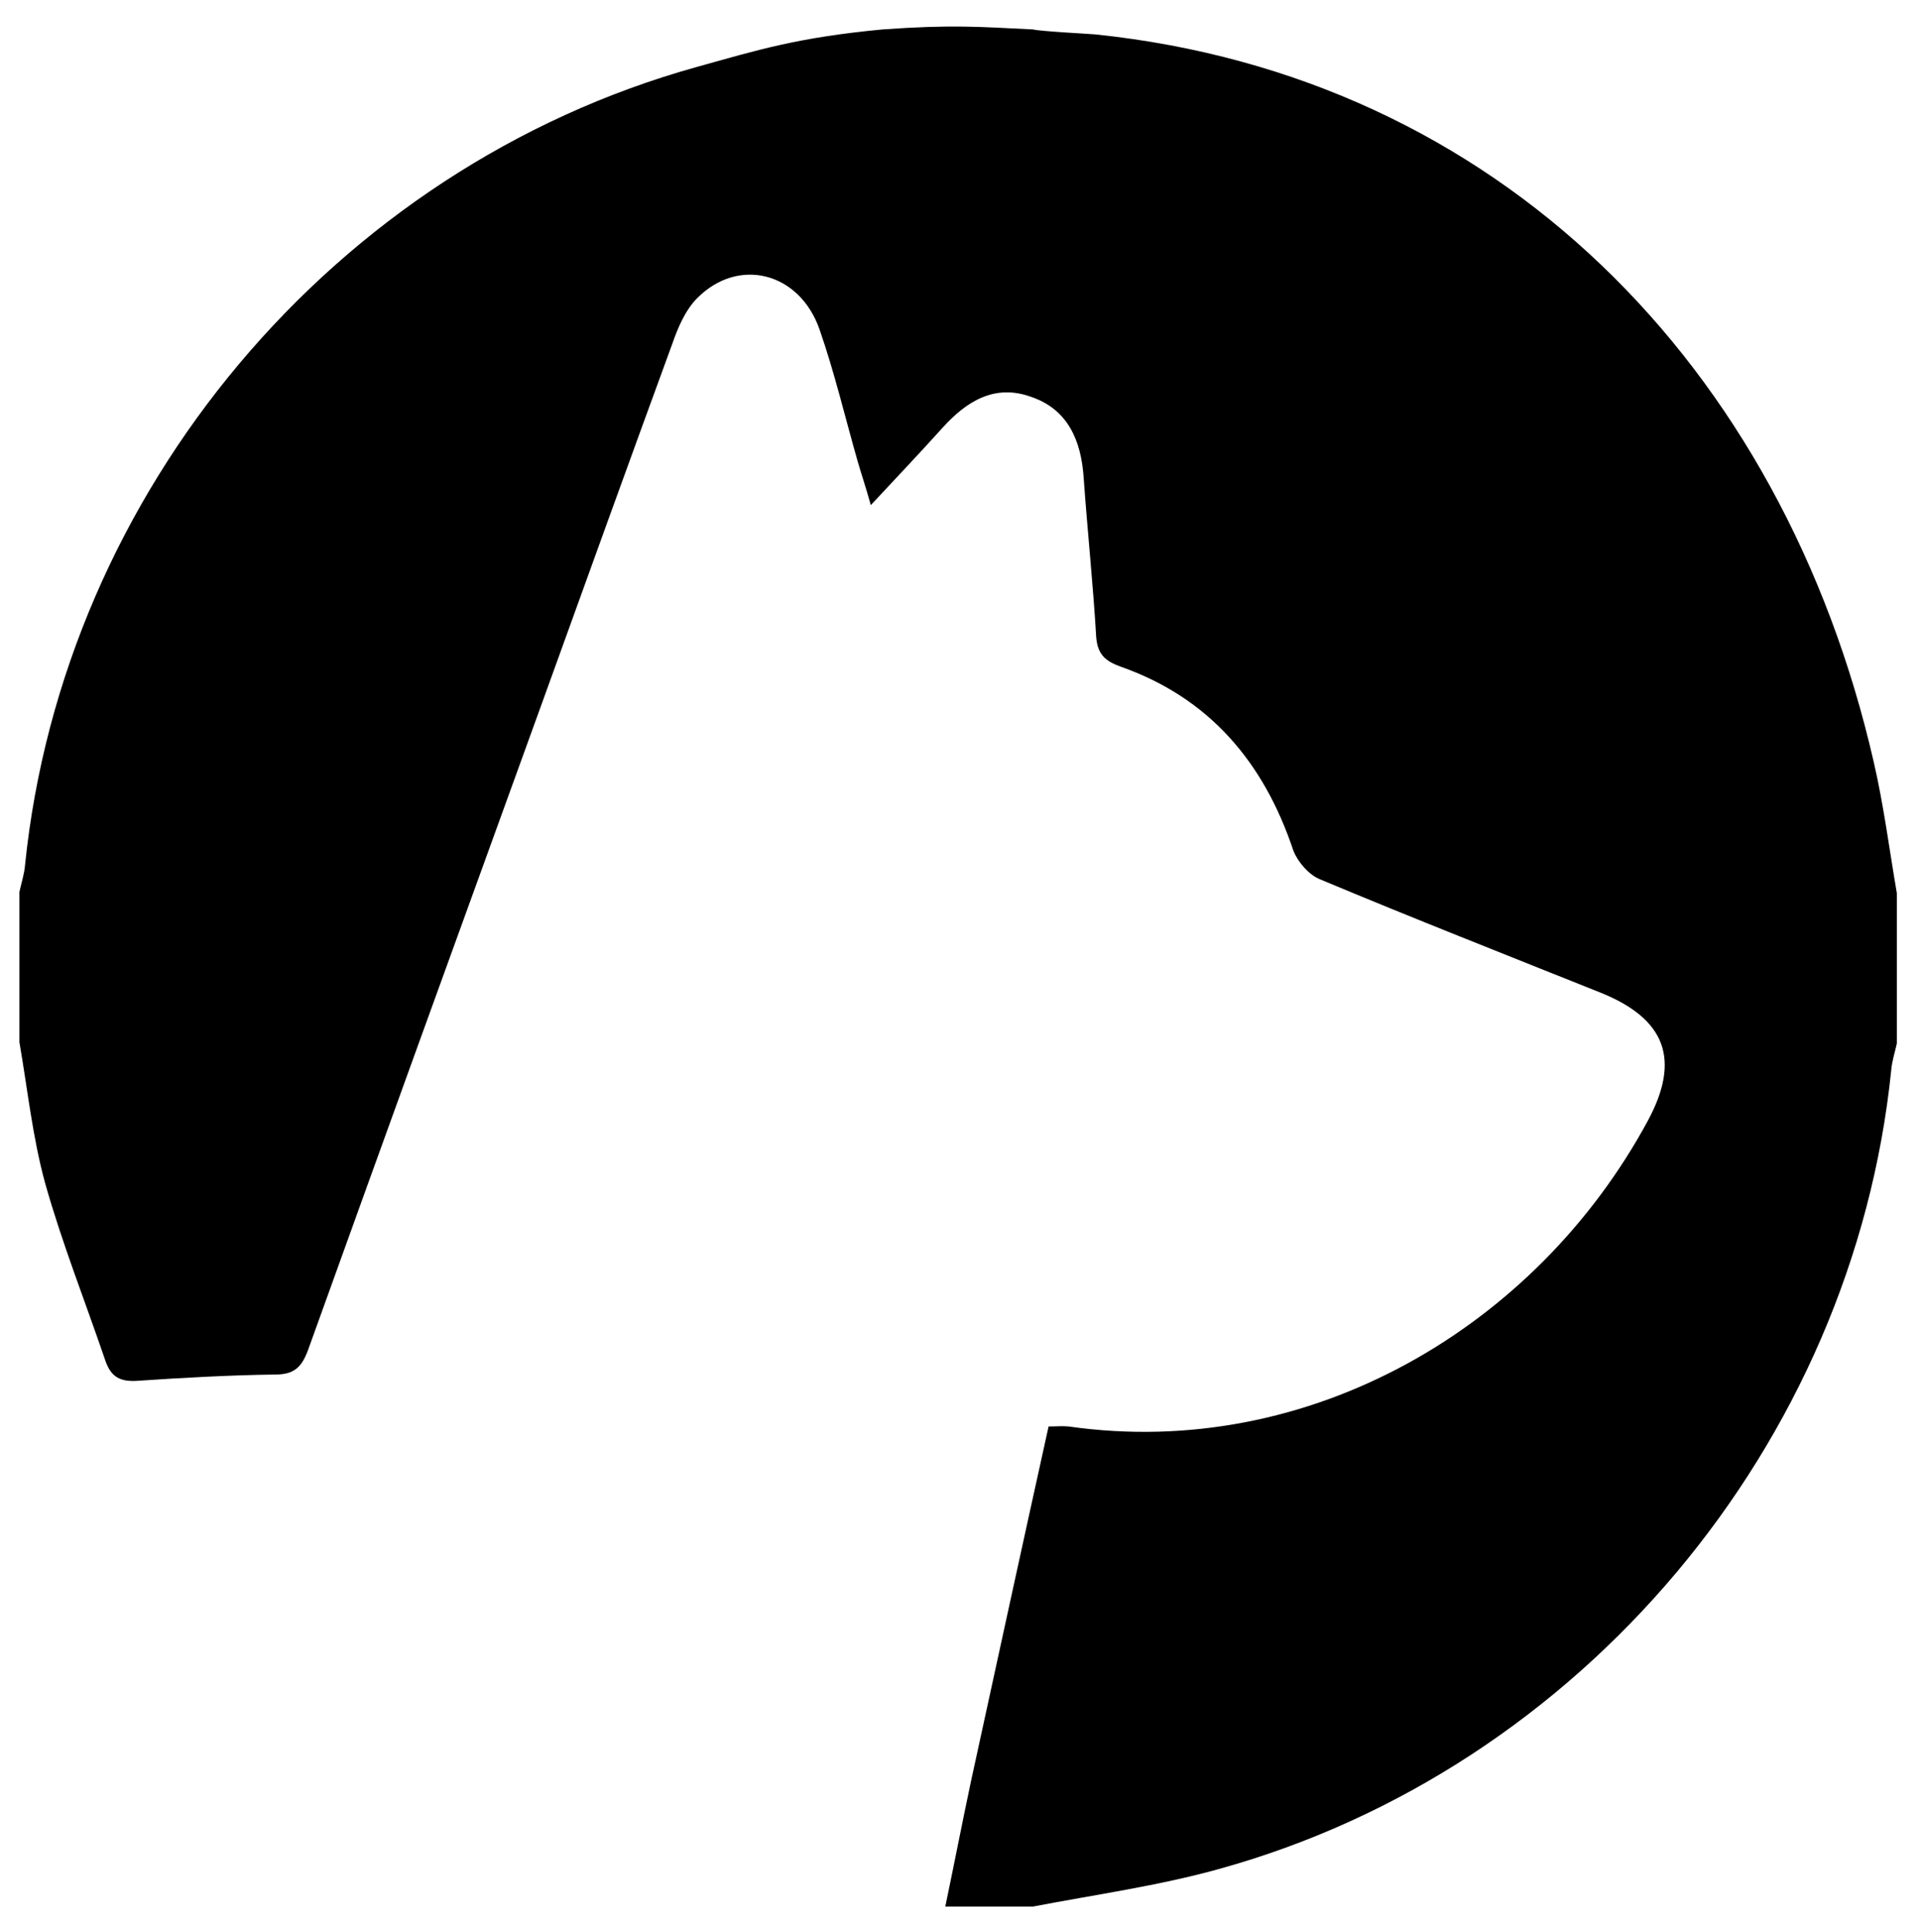<?xml version="1.0" encoding="utf-8"?>
<!-- Generator: Adobe Illustrator 22.1.0, SVG Export Plug-In . SVG Version: 6.00 Build 0)  -->
<svg version="1.1" id="Capa_1" xmlns="http://www.w3.org/2000/svg" xmlns:xlink="http://www.w3.org/1999/xlink" x="0px" y="0px"
	 viewBox="0 0 306.7 308.7" style="enable-background:new 0 0 306.7 308.7;" xml:space="preserve">
<style type="text/css">
	.st0{fill:#000000;}
</style>
<path class="st0" d="M141,4.7c11.2-0.8,15.5-0.4,24,0c1.1,0.3,8.9,0.7,10,0.8c64.3,6.7,109.8,52.9,124.3,116.2
	c1.6,6.9,2.5,14,3.7,21c0,8,0,16,0,24c-0.3,1.4-0.8,2.9-0.9,4.3c-6.1,59.7-49.5,111.6-107.4,127.6c-9.7,2.7-19.8,4.1-29.7,6
	c-4.7,0-9.3,0-14,0c1.4-6.7,2.7-13.4,4.1-20c4.1-18.8,8.2-37.7,12.4-56.7c1.3,0,2.2-0.1,3.2,0c38.5,5.5,74.7-15.9,92.5-48.8
	c5.3-9.8,2.9-16.3-7.5-20.5c-15-6-30-11.9-44.8-18.1c-1.8-0.7-3.6-2.8-4.3-4.6c-4.7-14.1-13.4-24.4-27.6-29.4
	c-2.5-0.9-3.7-2-3.9-4.8c-0.5-8.5-1.4-16.9-2-25.4c-0.4-5.9-2.5-10.9-8.4-12.9c-5.8-2.1-10.3,0.7-14.1,4.9c-3.6,4-7.3,7.9-11.5,12.4
	c-0.8-2.9-1.5-4.9-2.1-7c-2-7-3.7-14.2-6.1-21.1c-3.2-9.1-12.9-11.6-19.5-5c-1.9,1.9-3.1,4.7-4,7.3c-7.1,19.4-14.1,38.8-21.1,58.2
	c-12.4,34.2-24.8,68.4-37.1,102.6c-1,2.7-2.2,3.9-5.2,3.9c-7.3,0.1-14.6,0.5-22,1c-2.8,0.2-4.3-0.6-5.2-3.3
	c-3.2-9.4-6.9-18.7-9.6-28.3c-2-7.3-2.8-15-4.1-22.5c0-8,0-16,0-24c0.3-1.4,0.8-2.9,0.9-4.3C10.1,78.5,53.4,26.8,111.3,10.7
	C121,8,127.3,6,141,4.7z"/>
</svg>

